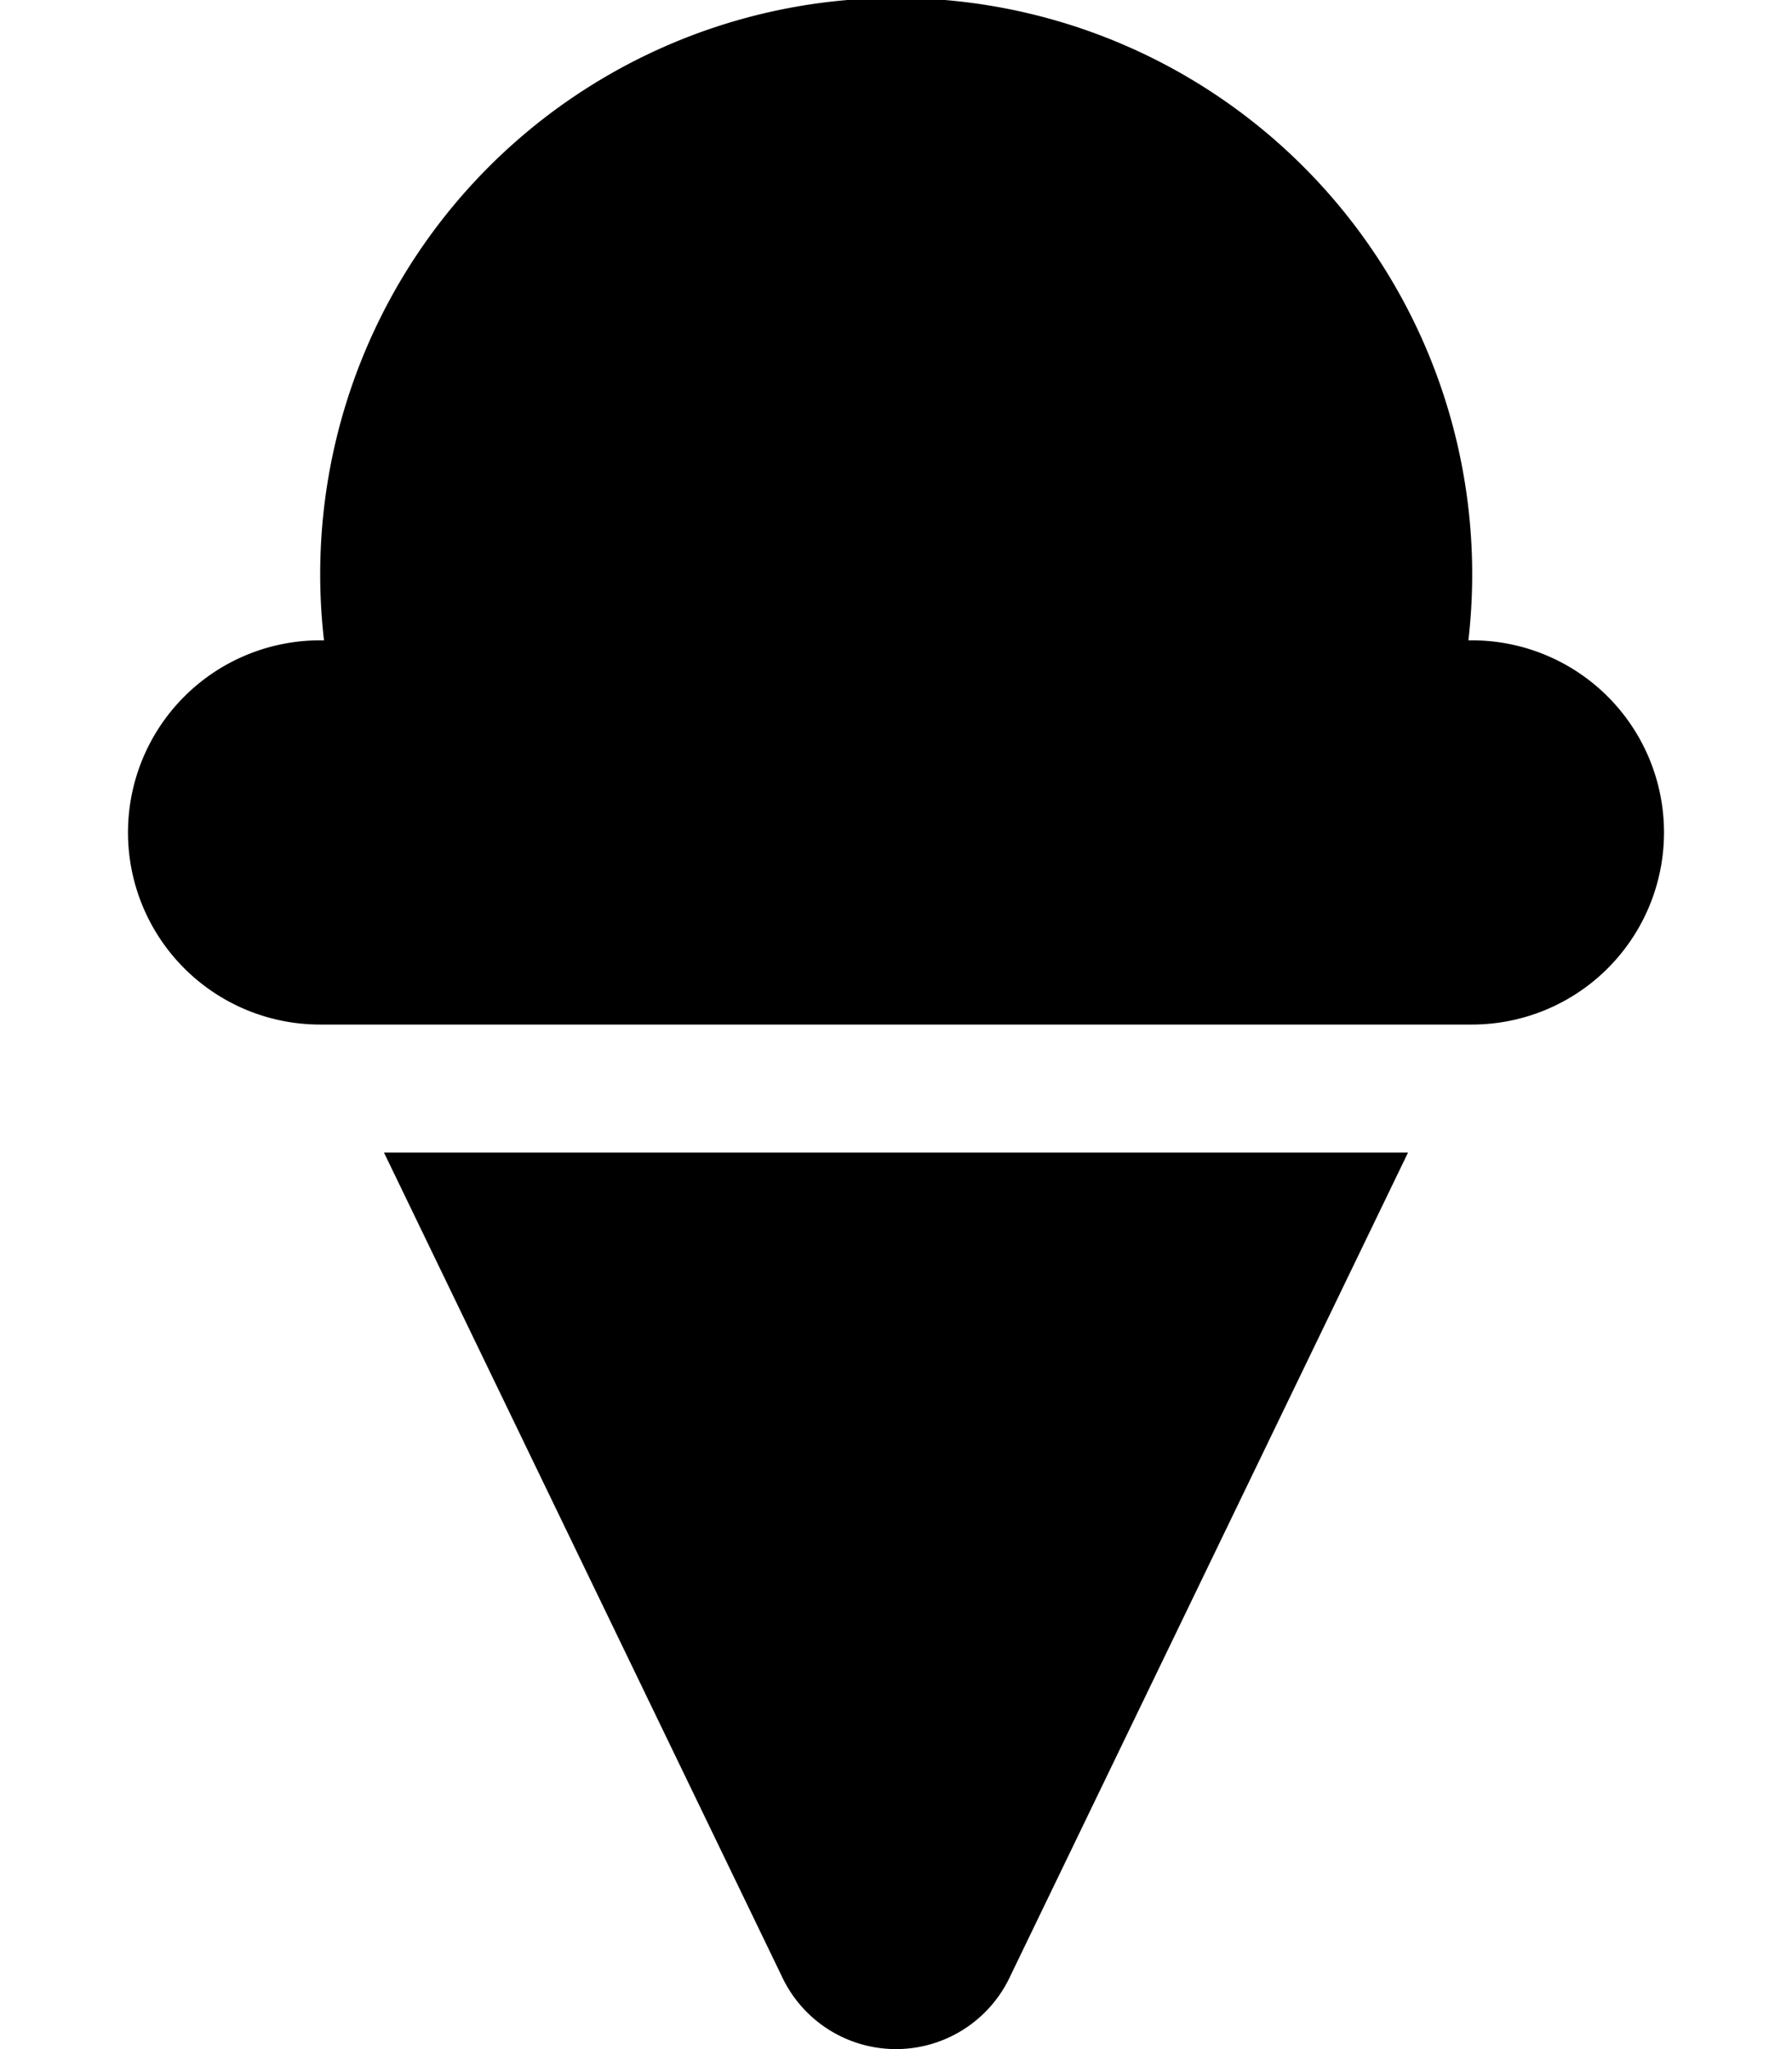 <svg xmlns="http://www.w3.org/2000/svg" viewBox="0 0 448 512"><!--!Font Awesome Free 6.6.0 by @fontawesome - https://fontawesome.com License - https://fontawesome.com/license/free Copyright 2024 Fonticons, Inc.--><path d="M368 160h-.9a144 144 0 1 0 -286.1 0H80a48 48 0 0 0 0 96h288a48 48 0 0 0 0-96zM195.4 493.7a31.5 31.5 0 0 0 57.2 0L352 288H96z"/></svg>